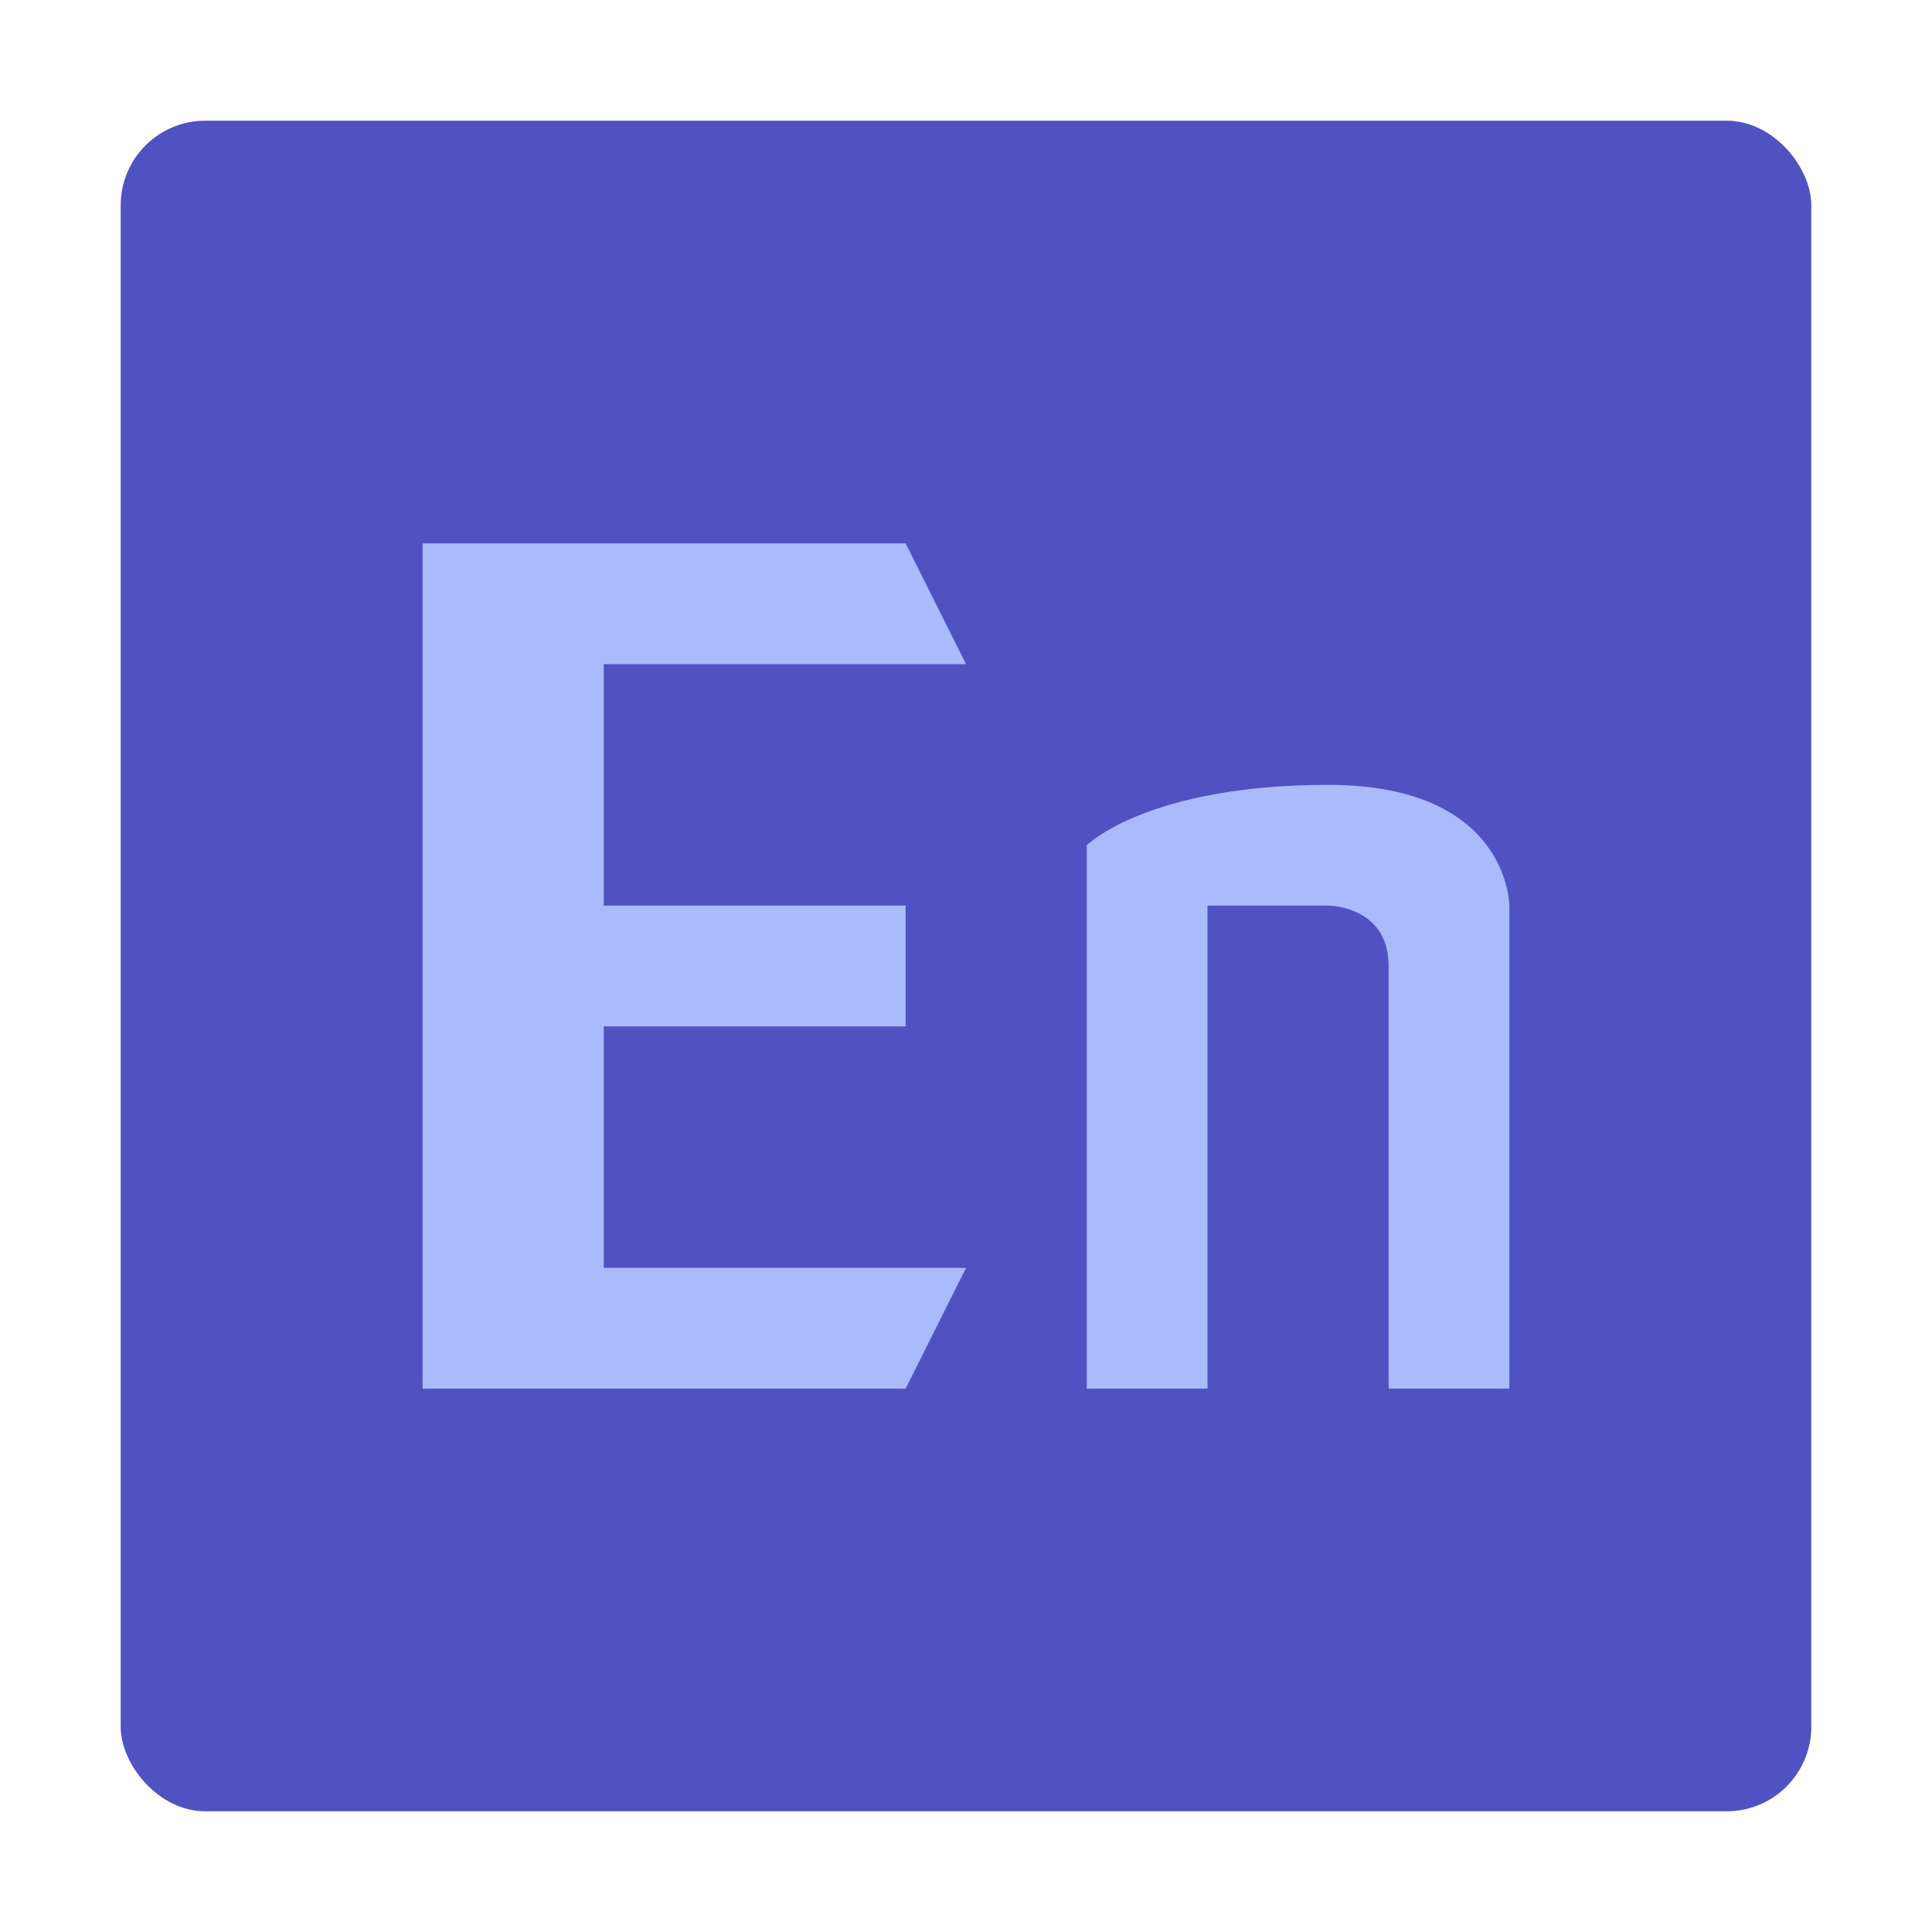 <?xml version="1.0" encoding="UTF-8" standalone="no"?>
<svg
   width="32"
   height="32"
   version="1.1"
   id="svg6"
   sodipodi:docname="AdobeEncore.svg"
   inkscape:version="1.4 (e7c3feb100, 2024-10-09)"
   xmlns:inkscape="http://www.inkscape.org/namespaces/inkscape"
   xmlns:sodipodi="http://sodipodi.sourceforge.net/DTD/sodipodi-0.dtd"
   xmlns="http://www.w3.org/2000/svg"
   xmlns:svg="http://www.w3.org/2000/svg">
  <defs
     id="defs6">
    <filter
       inkscape:collect="always"
       style="color-interpolation-filters:sRGB"
       id="filter6"
       x="-0.075"
       y="-0.075"
       width="1.15"
       height="1.15">
      <feGaussianBlur
         inkscape:collect="always"
         stdDeviation="0.875"
         id="feGaussianBlur6" />
    </filter>
  </defs>
  <sodipodi:namedview
     id="namedview6"
     pagecolor="#ffffff"
     bordercolor="#000000"
     borderopacity="0.25"
     inkscape:showpageshadow="2"
     inkscape:pageopacity="0.0"
     inkscape:pagecheckerboard="0"
     inkscape:deskcolor="#d1d1d1"
     inkscape:zoom="24.21875"
     inkscape:cx="15.979355"
     inkscape:cy="16"
     inkscape:window-width="1920"
     inkscape:window-height="1014"
     inkscape:window-x="0"
     inkscape:window-y="24"
     inkscape:window-maximized="1"
     inkscape:current-layer="svg6" />
  <rect
     style="opacity:0.5;fill:#000000;filter:url(#filter6)"
     rx="1.4"
     ry="1.4"
     height="28"
     width="28"
     y="2"
     x="2"
     id="rect1-7" />
  <rect
     x="2"
     y="2"
     width="28"
     height="28"
     rx="1.4"
     ry="1.4"
     style="fill:#5052c1"
     id="rect1" />
  <path
     d="m25 23v-8s0-2-3-2-4 1-4 1v9h2v-8h2s1 0 1 1v7z"
     style="fill:#aabbfd"
     id="path4" />
  <path
     d="m7 9v14h8l1-2h-6v-4h5v-2h-5v-4h6l-1-2z"
     style="fill:#aabbfd"
     id="path6" />
</svg>
